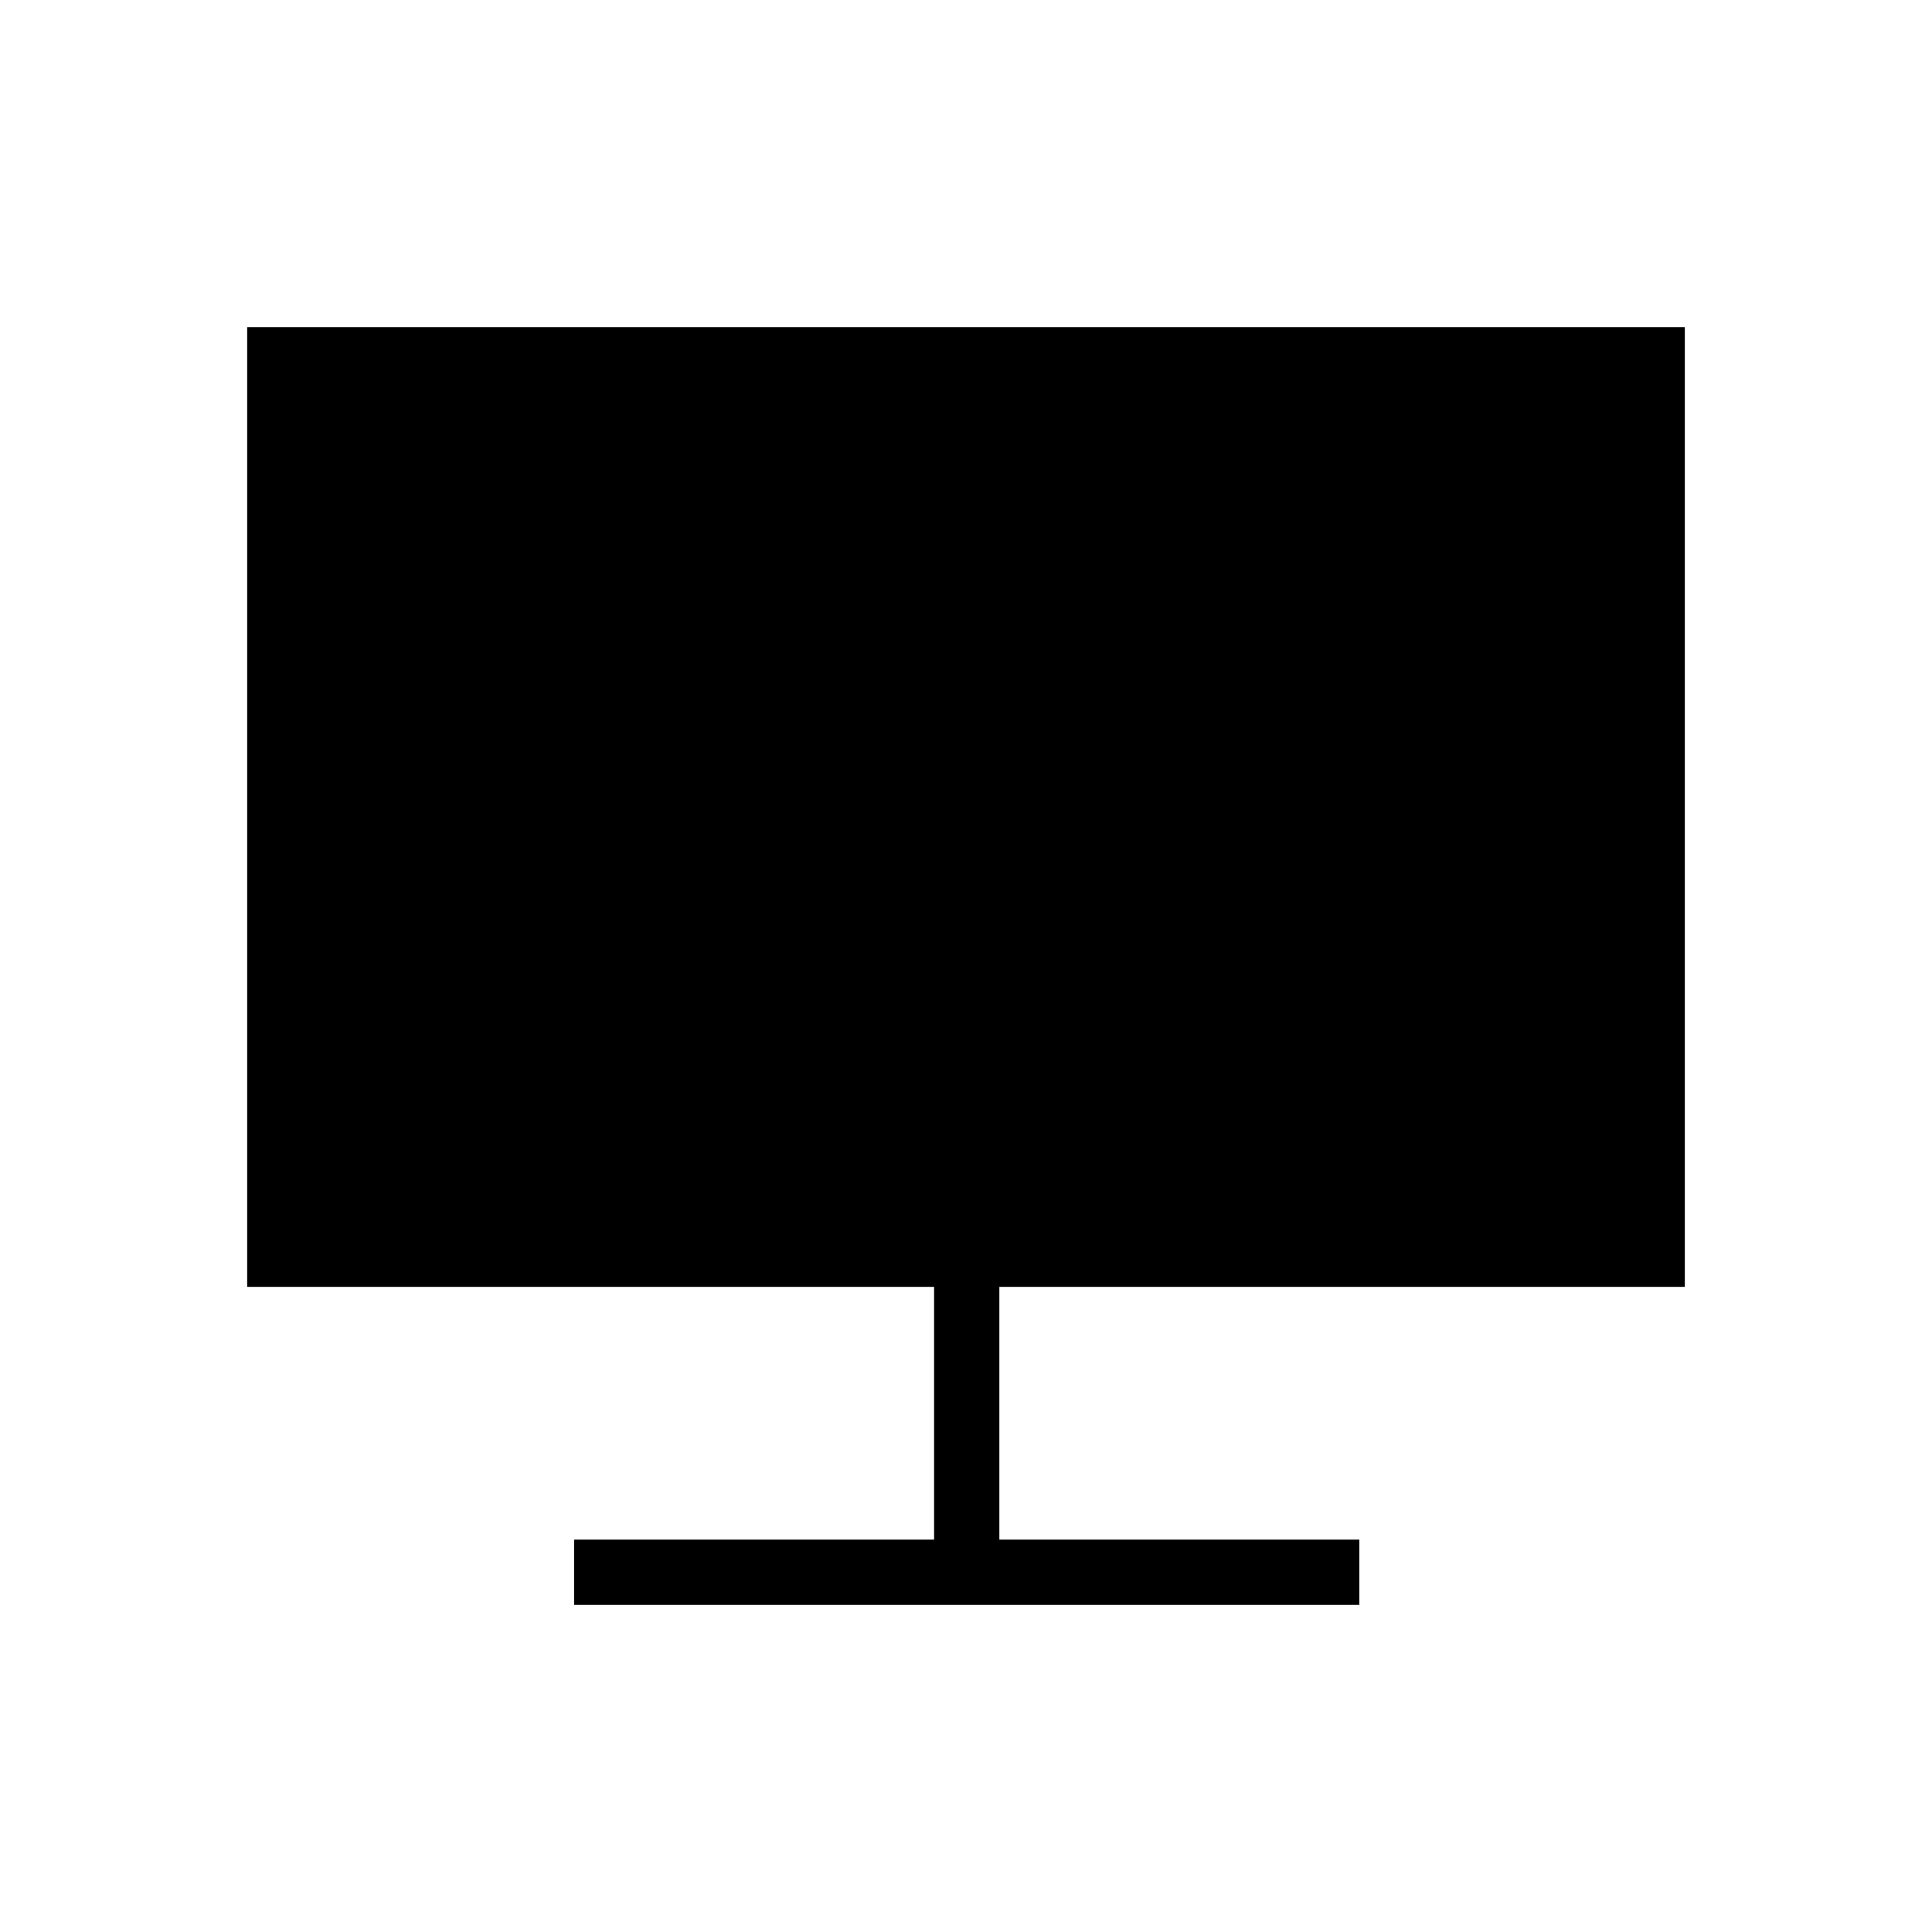 <svg xmlns="http://www.w3.org/2000/svg" height="40" viewBox="0 -960 960 960" width="40"><path d="M285.269-162.538v-32.436h178.872v-125.59H122.82v-476.898h714.36v476.898H496.577v125.59h178.872v32.436h-390.18Z"/></svg>